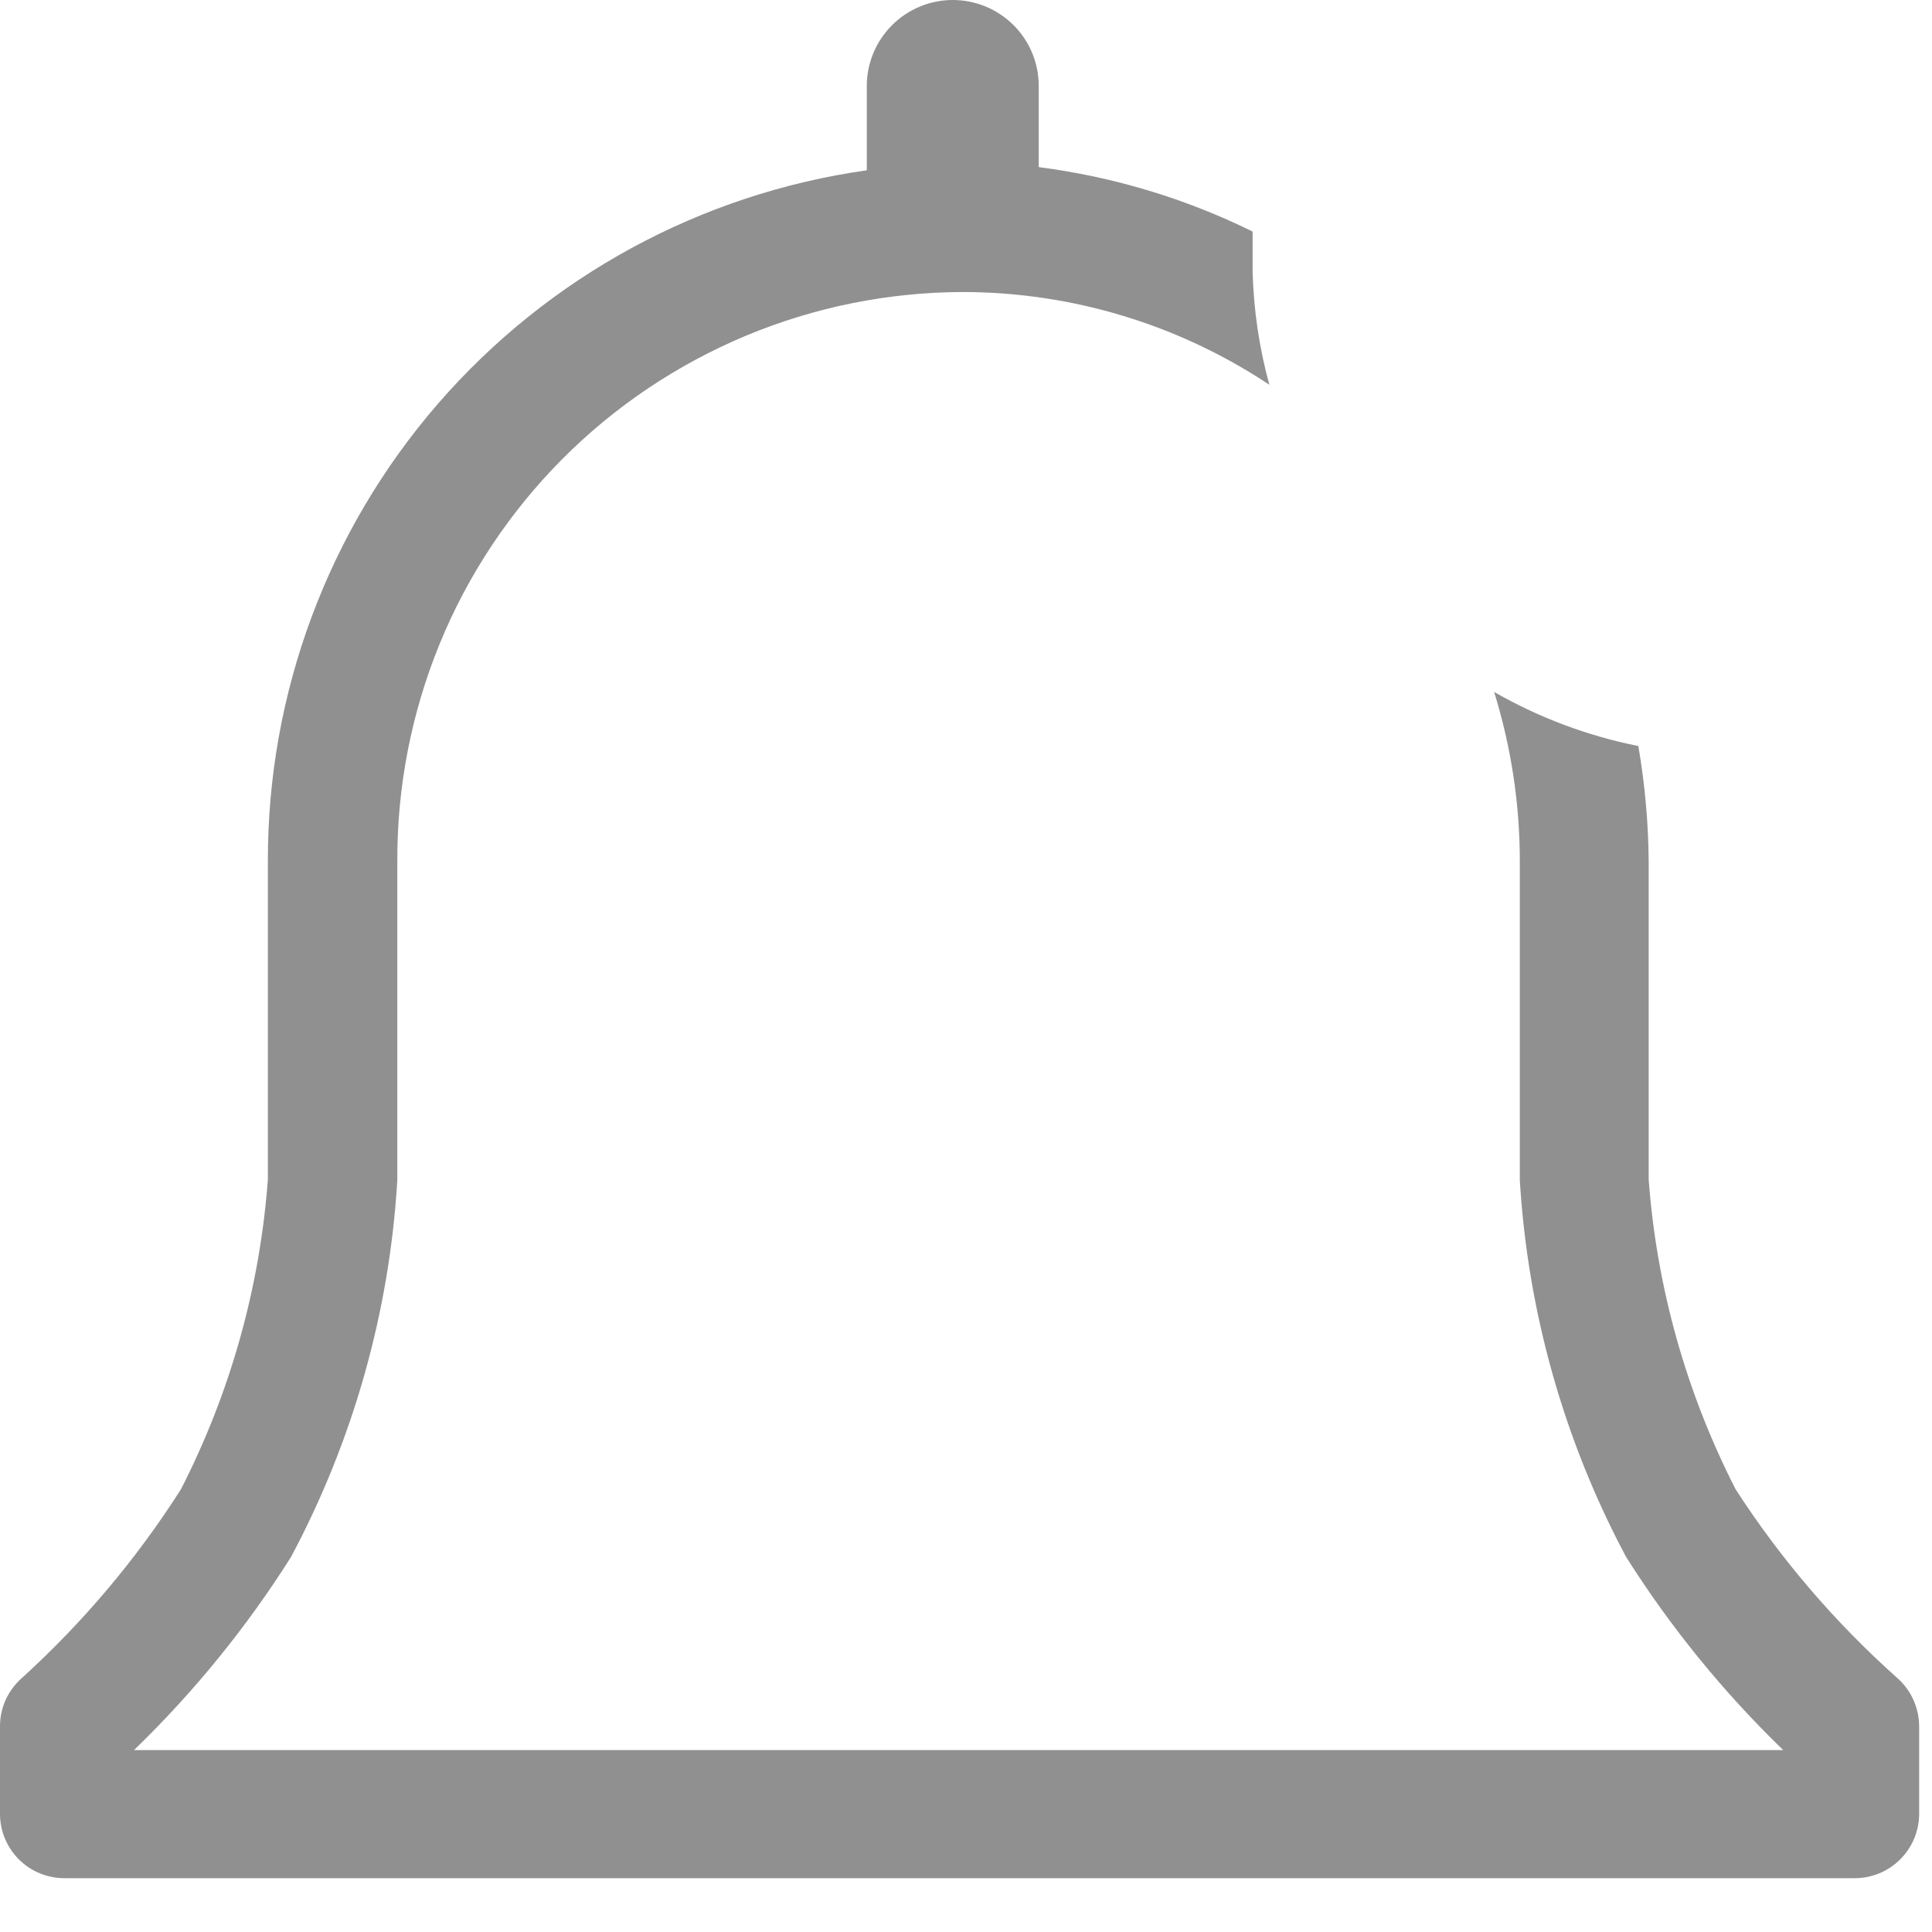<svg width="20" height="20" viewBox="0 0 20 20" fill="none" xmlns="http://www.w3.org/2000/svg">
<path d="M19.64 17.37C18.997 16.797 18.434 16.14 17.967 15.417C17.456 14.418 17.15 13.328 17.067 12.21V8.917C17.064 8.517 17.028 8.118 16.96 7.723C16.435 7.618 15.931 7.429 15.467 7.163C15.644 7.733 15.734 8.327 15.733 8.923V12.217C15.815 13.581 16.19 14.911 16.833 16.117C17.294 16.846 17.84 17.517 18.46 18.117H1.387C2.007 17.517 2.553 16.846 3.013 16.117C3.656 14.911 4.032 13.581 4.113 12.217V8.917C4.11 8.145 4.259 7.38 4.551 6.666C4.843 5.952 5.274 5.303 5.817 4.756C6.361 4.208 7.008 3.774 7.72 3.476C8.431 3.179 9.195 3.025 9.967 3.023C11.096 3.024 12.2 3.358 13.14 3.983C13.036 3.603 12.978 3.211 12.967 2.817V2.397C12.271 2.054 11.523 1.829 10.753 1.73V0.89C10.753 0.654 10.66 0.428 10.493 0.261C10.326 0.094 10.099 0 9.863 0C9.627 0 9.401 0.094 9.234 0.261C9.067 0.428 8.973 0.654 8.973 0.89V1.763C7.25 2.006 5.674 2.865 4.534 4.179C3.395 5.494 2.769 7.177 2.773 8.917V12.21C2.69 13.328 2.384 14.418 1.873 15.417C1.414 16.138 0.86 16.795 0.227 17.37C0.156 17.433 0.099 17.509 0.059 17.596C0.02 17.682 0 17.775 0 17.87V18.777C0 18.953 0.07 19.123 0.195 19.248C0.32 19.373 0.49 19.443 0.667 19.443H19.2C19.377 19.443 19.546 19.373 19.671 19.248C19.796 19.123 19.867 18.953 19.867 18.777V17.87C19.866 17.775 19.846 17.682 19.807 17.596C19.768 17.509 19.711 17.433 19.64 17.37V17.37Z" fill="#909090"/>
</svg>
